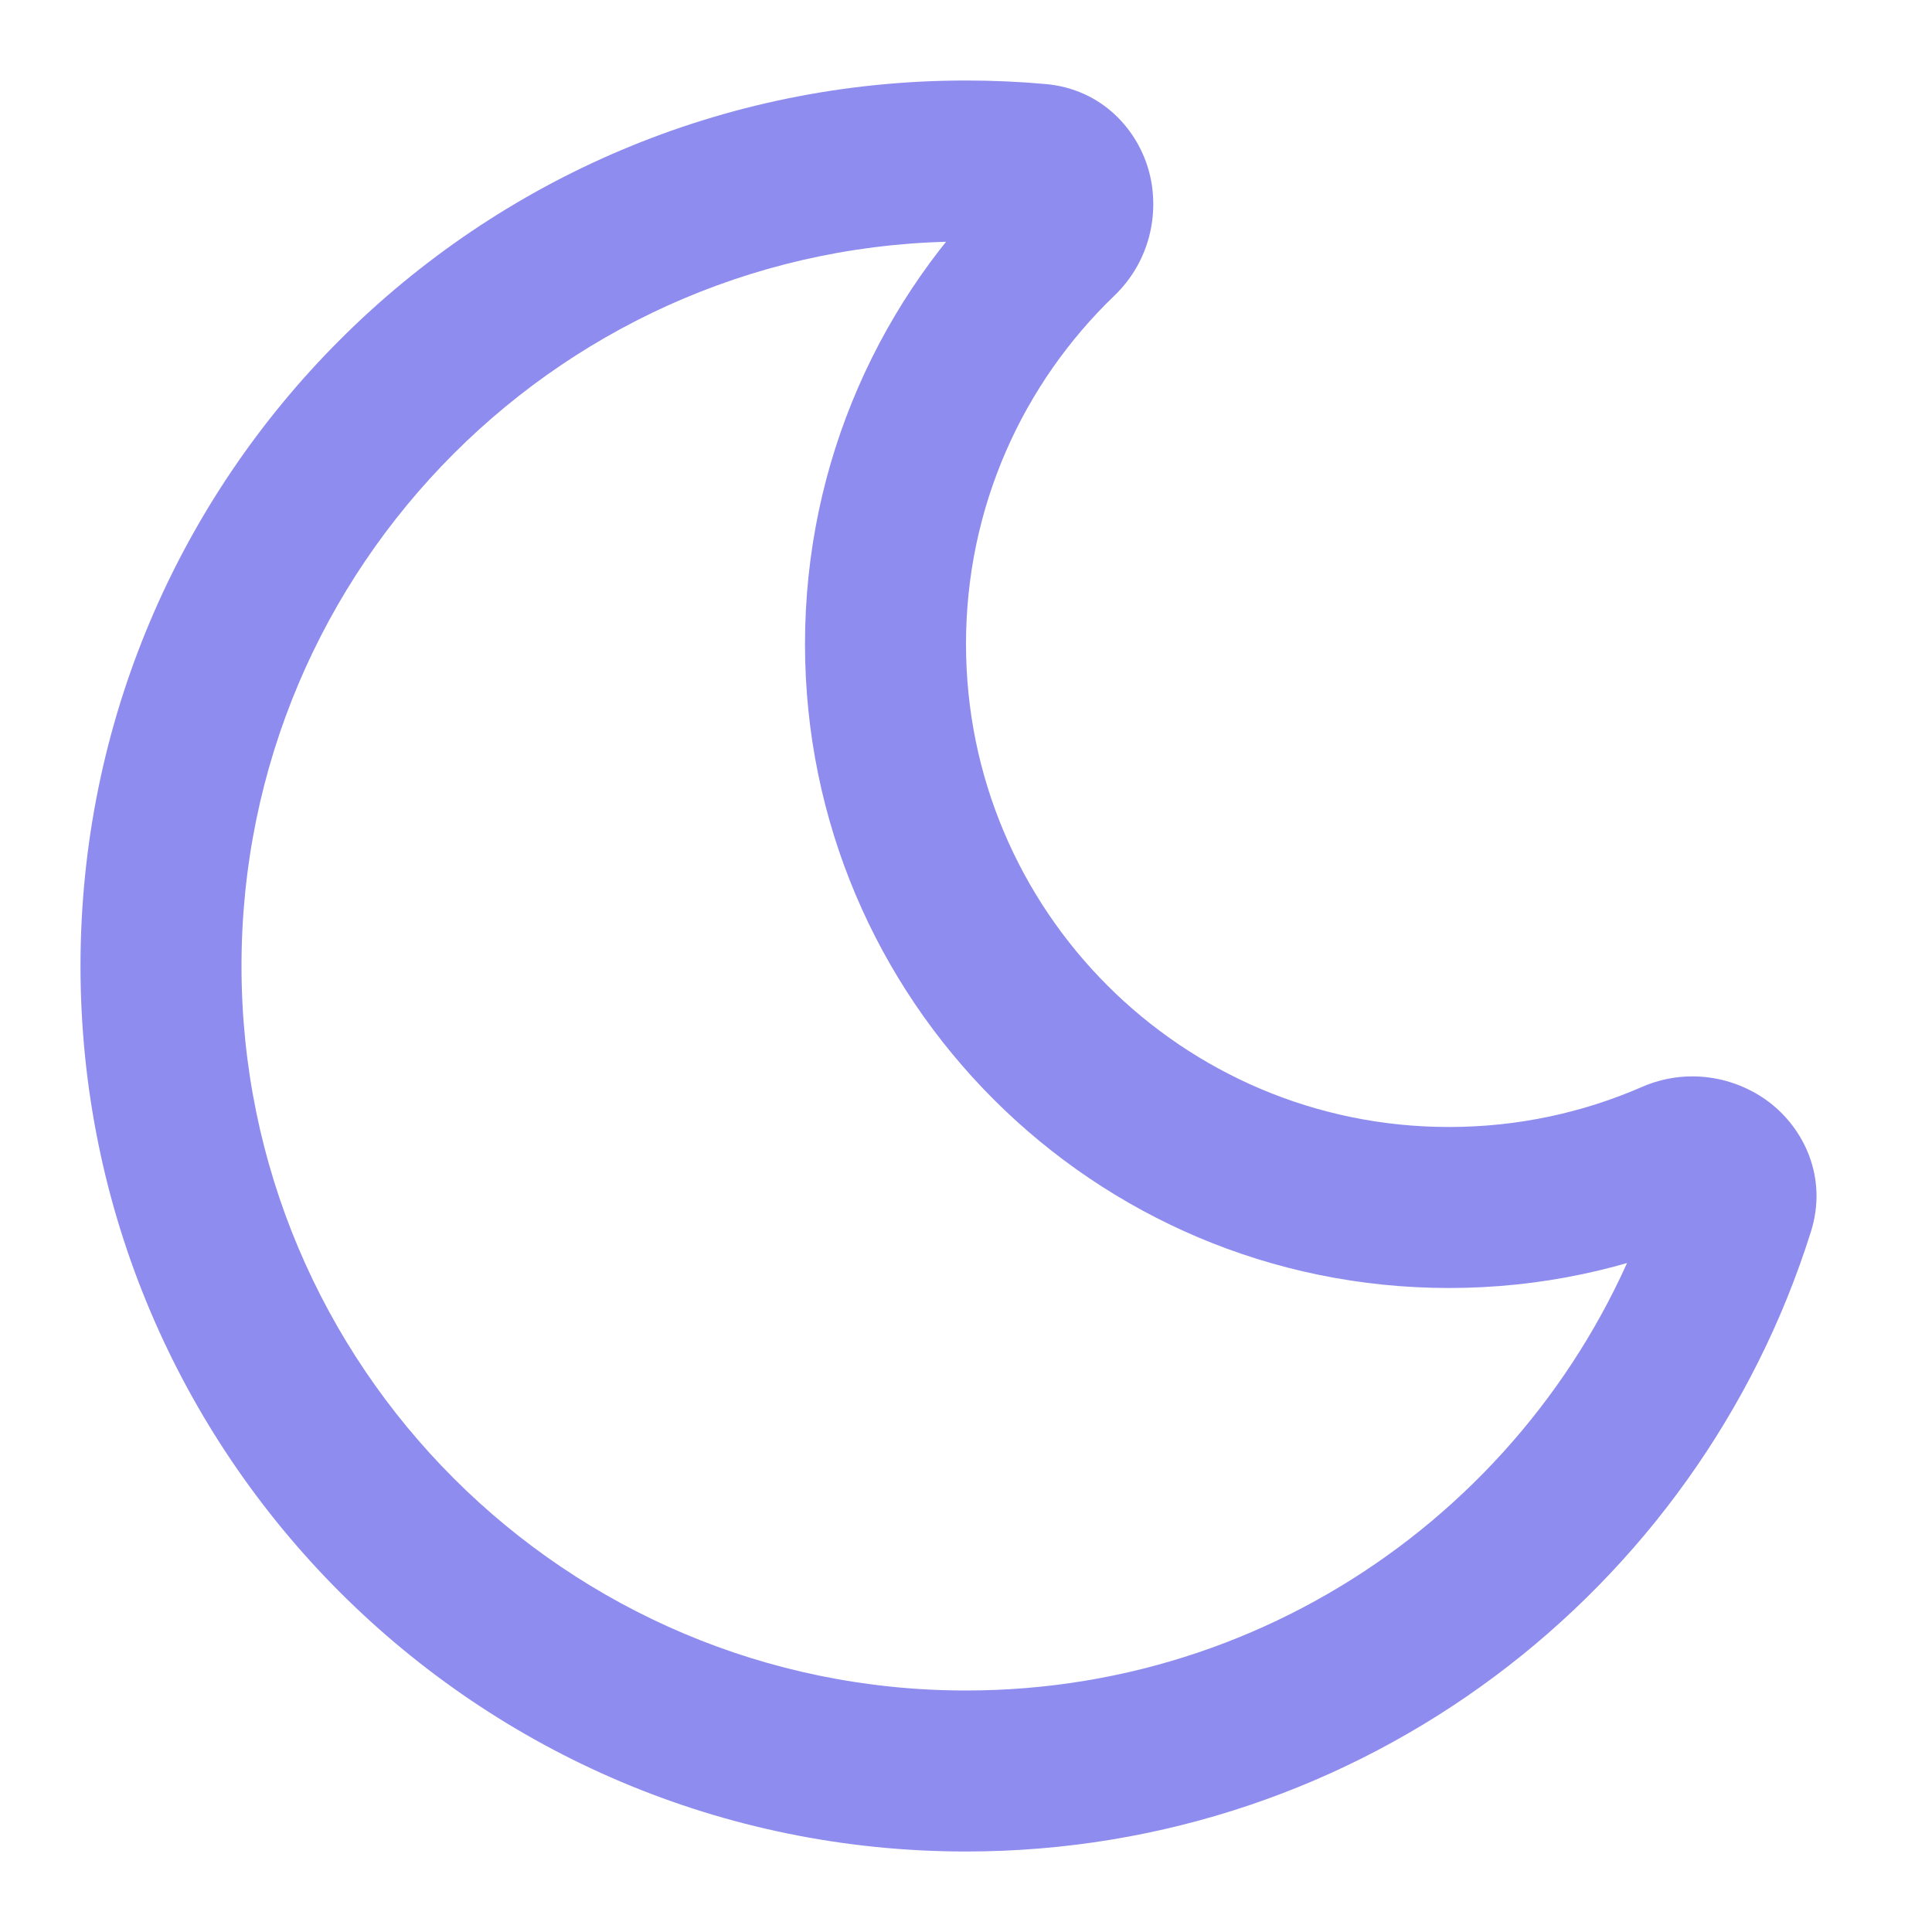 <svg width="24" height="24" viewBox="0 0 24 24" fill="none" xmlns="http://www.w3.org/2000/svg">
<path d="M21.542 15.001L22.496 15.3L21.542 15.001ZM20.396 13.503C19.663 13.822 18.854 14 18 14V16C19.134 16 20.215 15.764 21.195 15.336L20.396 13.503ZM18 14C14.686 14 12 11.314 12 8H10C10 12.418 13.582 16 18 16V14ZM12 8C12 6.3 12.706 4.766 13.843 3.673L12.457 2.231C10.944 3.686 10 5.733 10 8H12ZM12 3C12.274 3 12.544 3.012 12.811 3.036L12.989 1.044C12.663 1.015 12.333 1 12 1V3ZM3 12C3 7.029 7.029 3 12 3V1C5.925 1 1 5.925 1 12H3ZM12 21C7.029 21 3 16.971 3 12H1C1 18.075 5.925 23 12 23V21ZM20.588 14.701C19.441 18.353 16.028 21 12 21V23C16.927 23 21.094 19.762 22.496 15.3L20.588 14.701ZM13.843 3.673C14.281 3.252 14.408 2.656 14.278 2.148C14.142 1.618 13.694 1.107 12.989 1.044L12.811 3.036C12.702 3.026 12.585 2.978 12.491 2.891C12.403 2.81 12.359 2.719 12.34 2.645C12.305 2.507 12.338 2.346 12.457 2.231L13.843 3.673ZM21.195 15.336C21.043 15.403 20.883 15.371 20.769 15.286C20.708 15.24 20.64 15.164 20.599 15.052C20.555 14.932 20.555 14.806 20.588 14.701L22.496 15.3C22.708 14.625 22.407 14.015 21.971 13.687C21.552 13.372 20.952 13.26 20.396 13.503L21.195 15.336Z" fill="#8E8CEE"/>
</svg>
